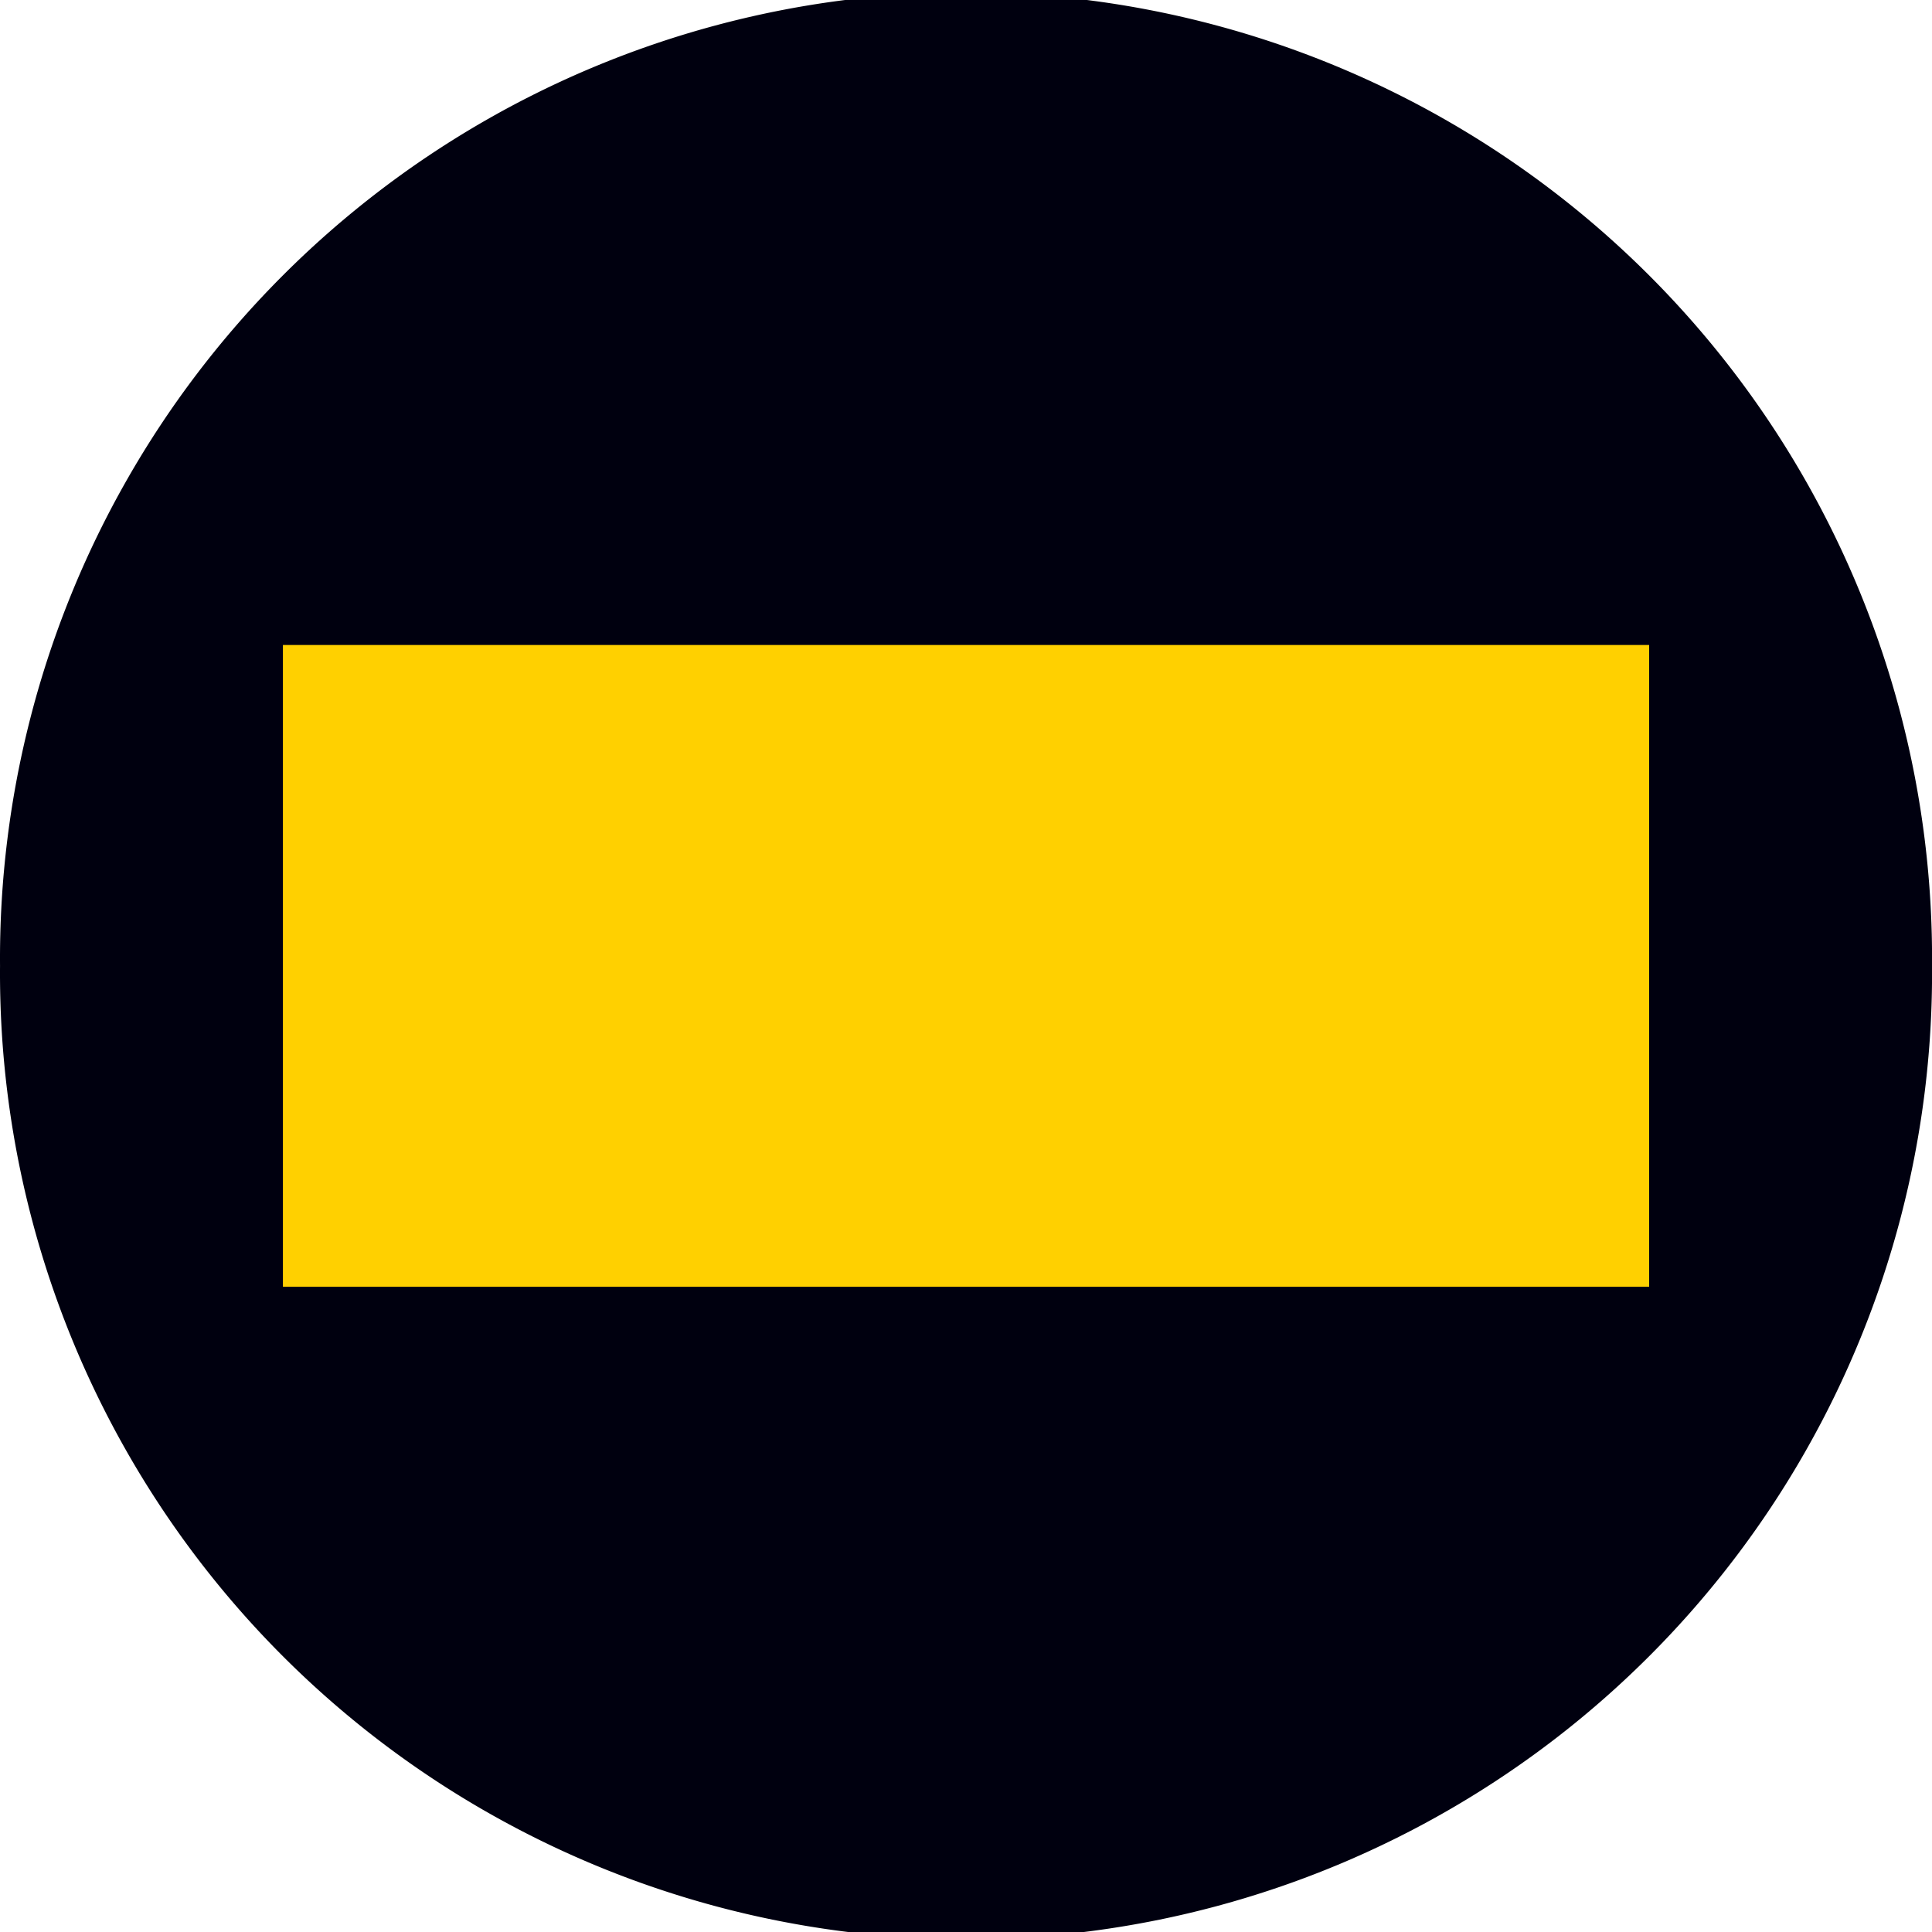 <?xml version="1.0" encoding="UTF-8" standalone="no"?>
<!-- Created with Inkscape (http://www.inkscape.org/) -->

<svg
   xmlns:dc="http://purl.org/dc/elements/1.1/"
   xmlns:cc="http://creativecommons.org/ns#"
   xmlns:rdf="http://www.w3.org/1999/02/22-rdf-syntax-ns#"
   xmlns:svg="http://www.w3.org/2000/svg"
   xmlns="http://www.w3.org/2000/svg"
   version="1.0"
   width="32"
   height="32"
   id="svg2">
  <defs
     id="defs9" />
  <path
     d="m 30.937,15.997 a 14.937,14.937 0 1 1 -29.873,0 14.937,14.937 0 1 1 29.873,0 z"
     id="path2819"
     style="fill:#00000f;fill-opacity:1;fill-rule:nonzero;stroke:#00000f;stroke-width:2.127;stroke-linecap:round;stroke-miterlimit:4;stroke-opacity:1;stroke-dasharray:none" />
  <rect
     width="10.629"
     height="22.629"
     x="10.683"
     y="-27.315"
     transform="matrix(0,1,-1,0,0,0)"
     id="rect5"
     style="fill:#ffd000;fill-opacity:1;stroke:none" />
</svg>

